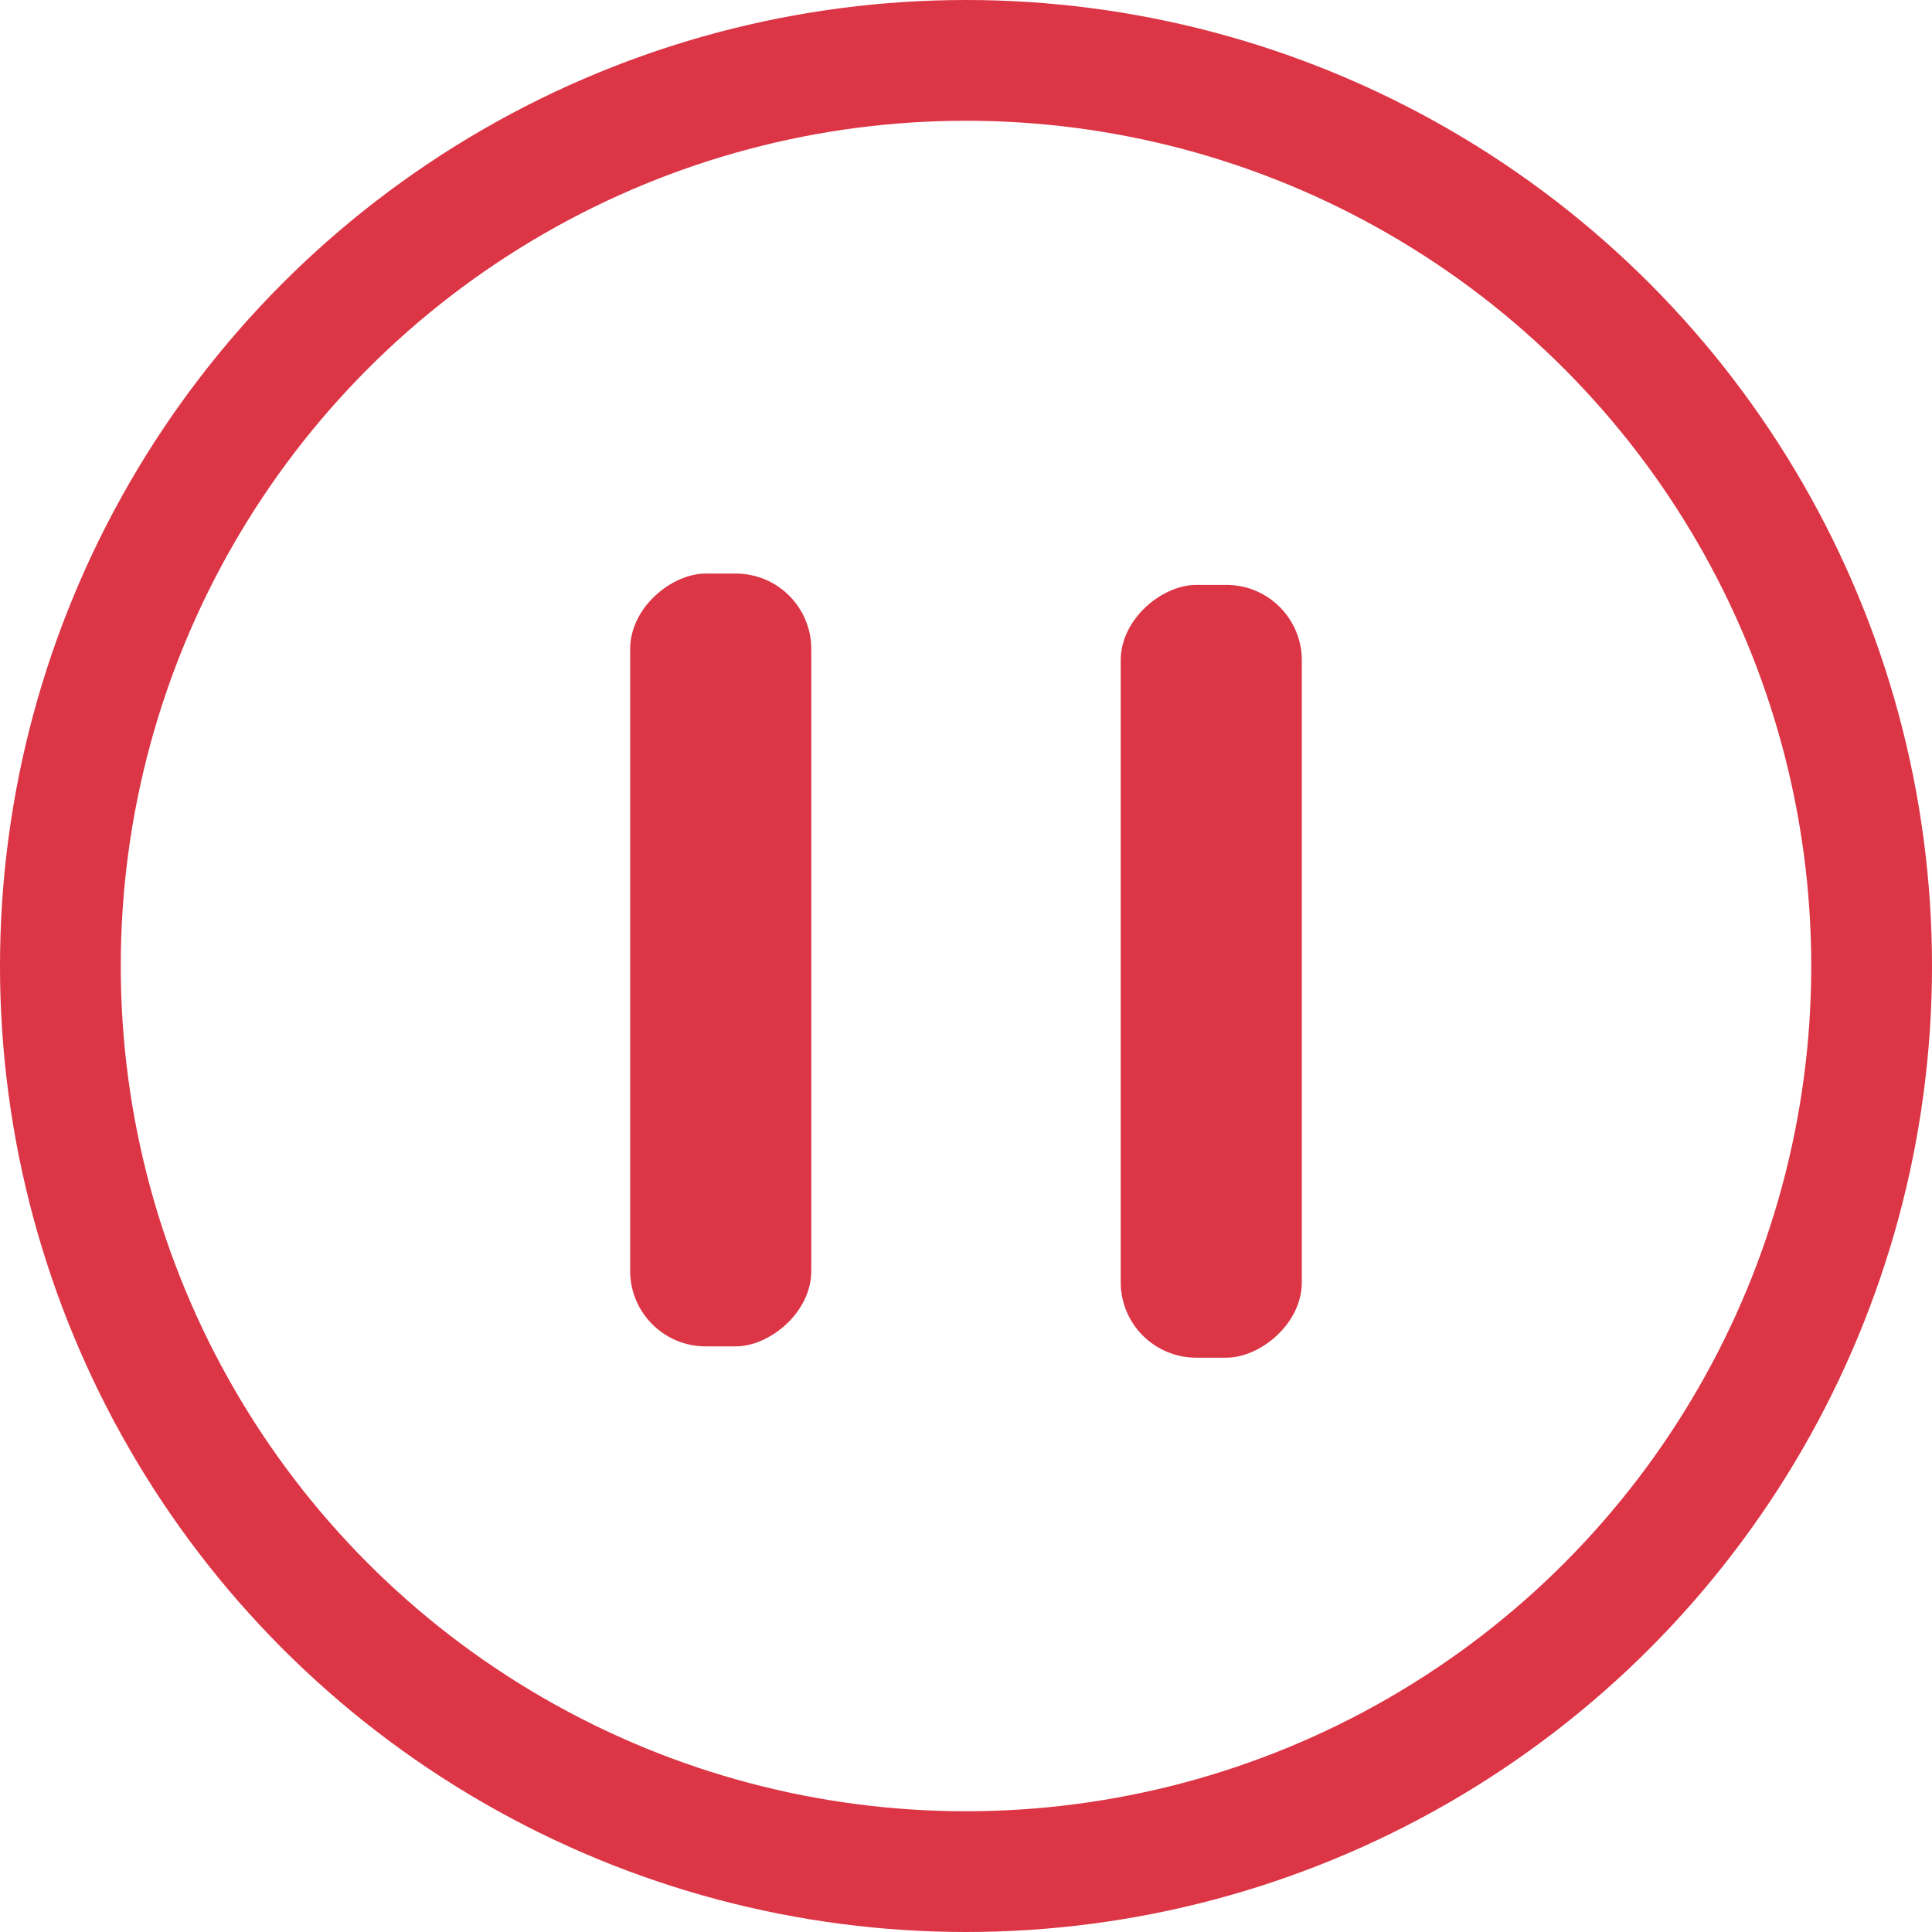 <svg width="512" height="512" viewBox="0 0 512 512" fill="none" xmlns="http://www.w3.org/2000/svg">
<g clip-path="url(#clip0_1_348)">
<circle cx="256" cy="256" r="240" stroke="#DC3545" stroke-width="32"/>
<rect x="297" y="359.8" width="204.8" height="48" rx="20" transform="rotate(-90 297 359.8)" fill="#DC3545"/>
<rect x="167" y="356.8" width="204.8" height="48" rx="20" transform="rotate(-90 167 356.8)" fill="#DC3545"/>
</g>
<defs>
<clipPath id="clip0_1_348">
<rect width="512" height="512" fill="white"/>
</clipPath>
</defs>
</svg>
